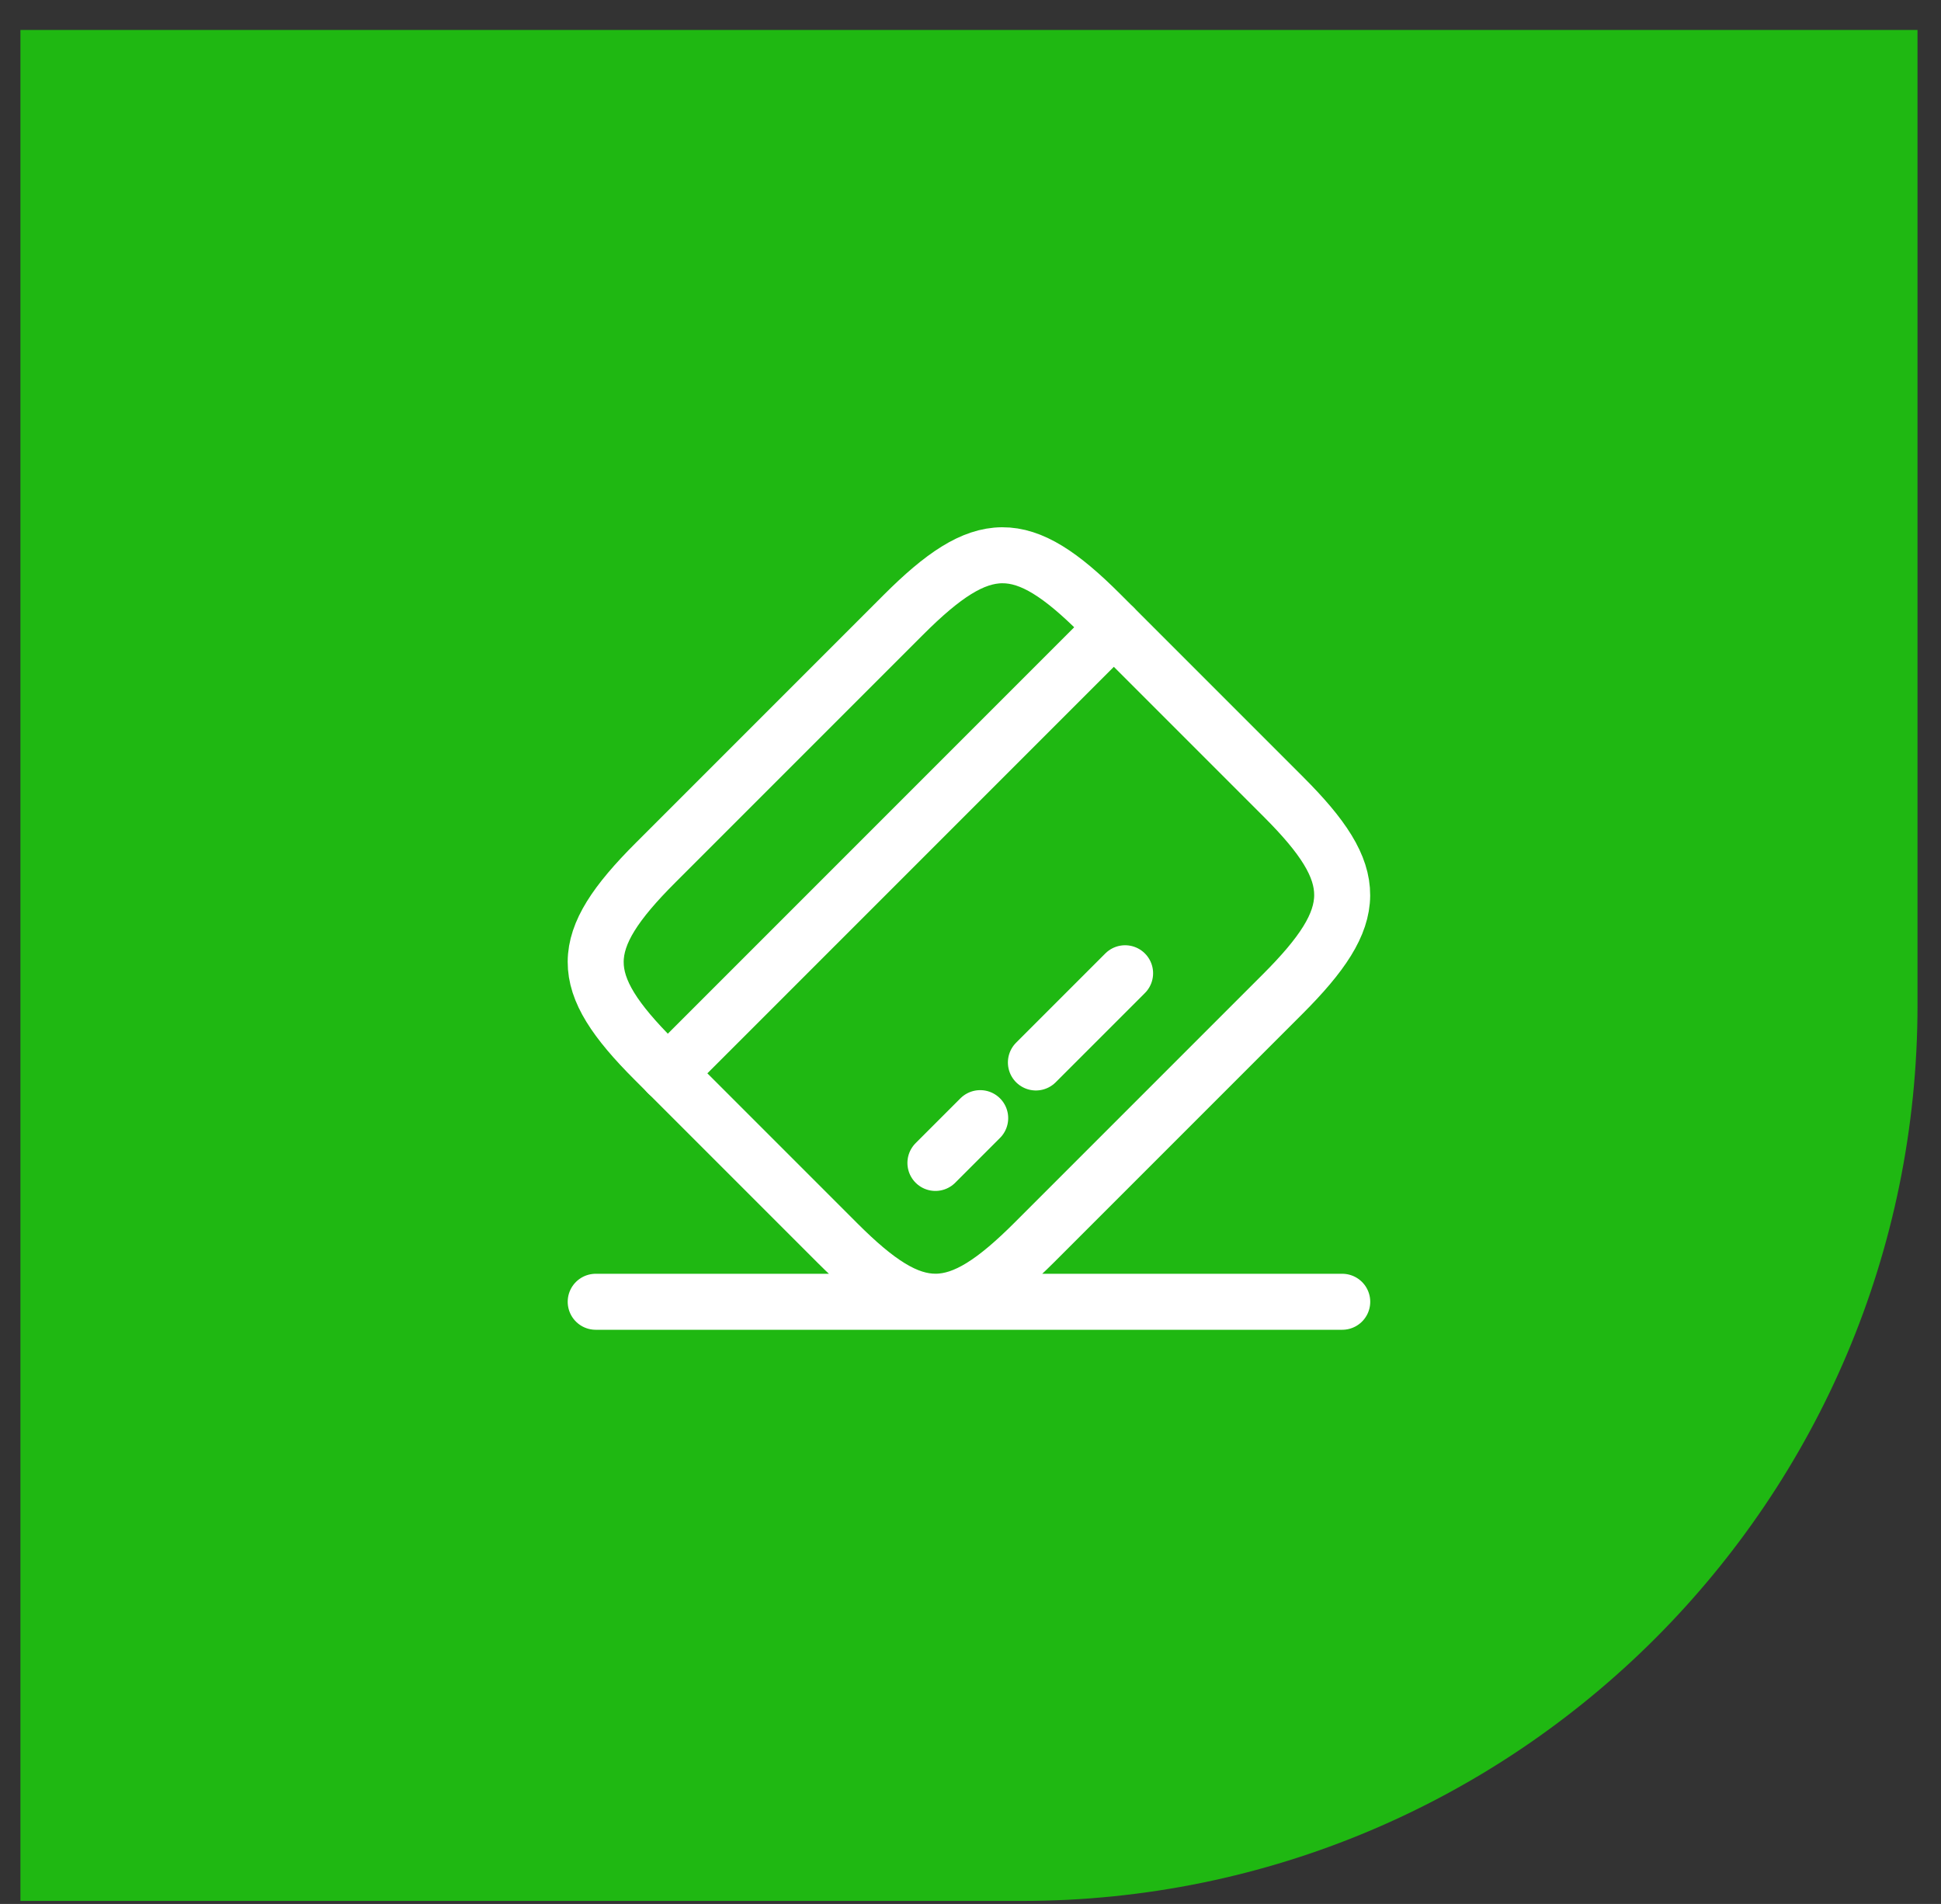 <svg width="52" height="51" viewBox="0 0 52 51" fill="none" xmlns="http://www.w3.org/2000/svg">
<rect x="0" y="0" width="52" height="51" fill="#333333" stroke="none"/>
<path d="M0.547 0.803H51.371V26.92C51.371 40.175 40.626 50.92 27.371 50.92H0.547V0.803Z" fill="#1FB812"/>
<path d="M17.889 28.752L29.839 16.802M25.06 31.151L26.26 29.951M27.752 28.46L30.142 26.07" stroke="white" stroke-width="1.5" stroke-miterlimit="10" stroke-linecap="round" stroke-linejoin="round"/>
<path d="M15.959 34.87H35.959M17.56 23.111L24.2 16.471C26.32 14.351 27.38 14.341 29.48 16.441L34.39 21.351C36.49 23.451 36.48 24.511 34.36 26.631L27.72 33.271C25.6 35.391 24.54 35.401 22.44 33.301L17.53 28.391C15.43 26.291 15.43 25.241 17.56 23.111Z" stroke="white" stroke-width="1.5" stroke-linecap="round" stroke-linejoin="round"/>
</svg>
